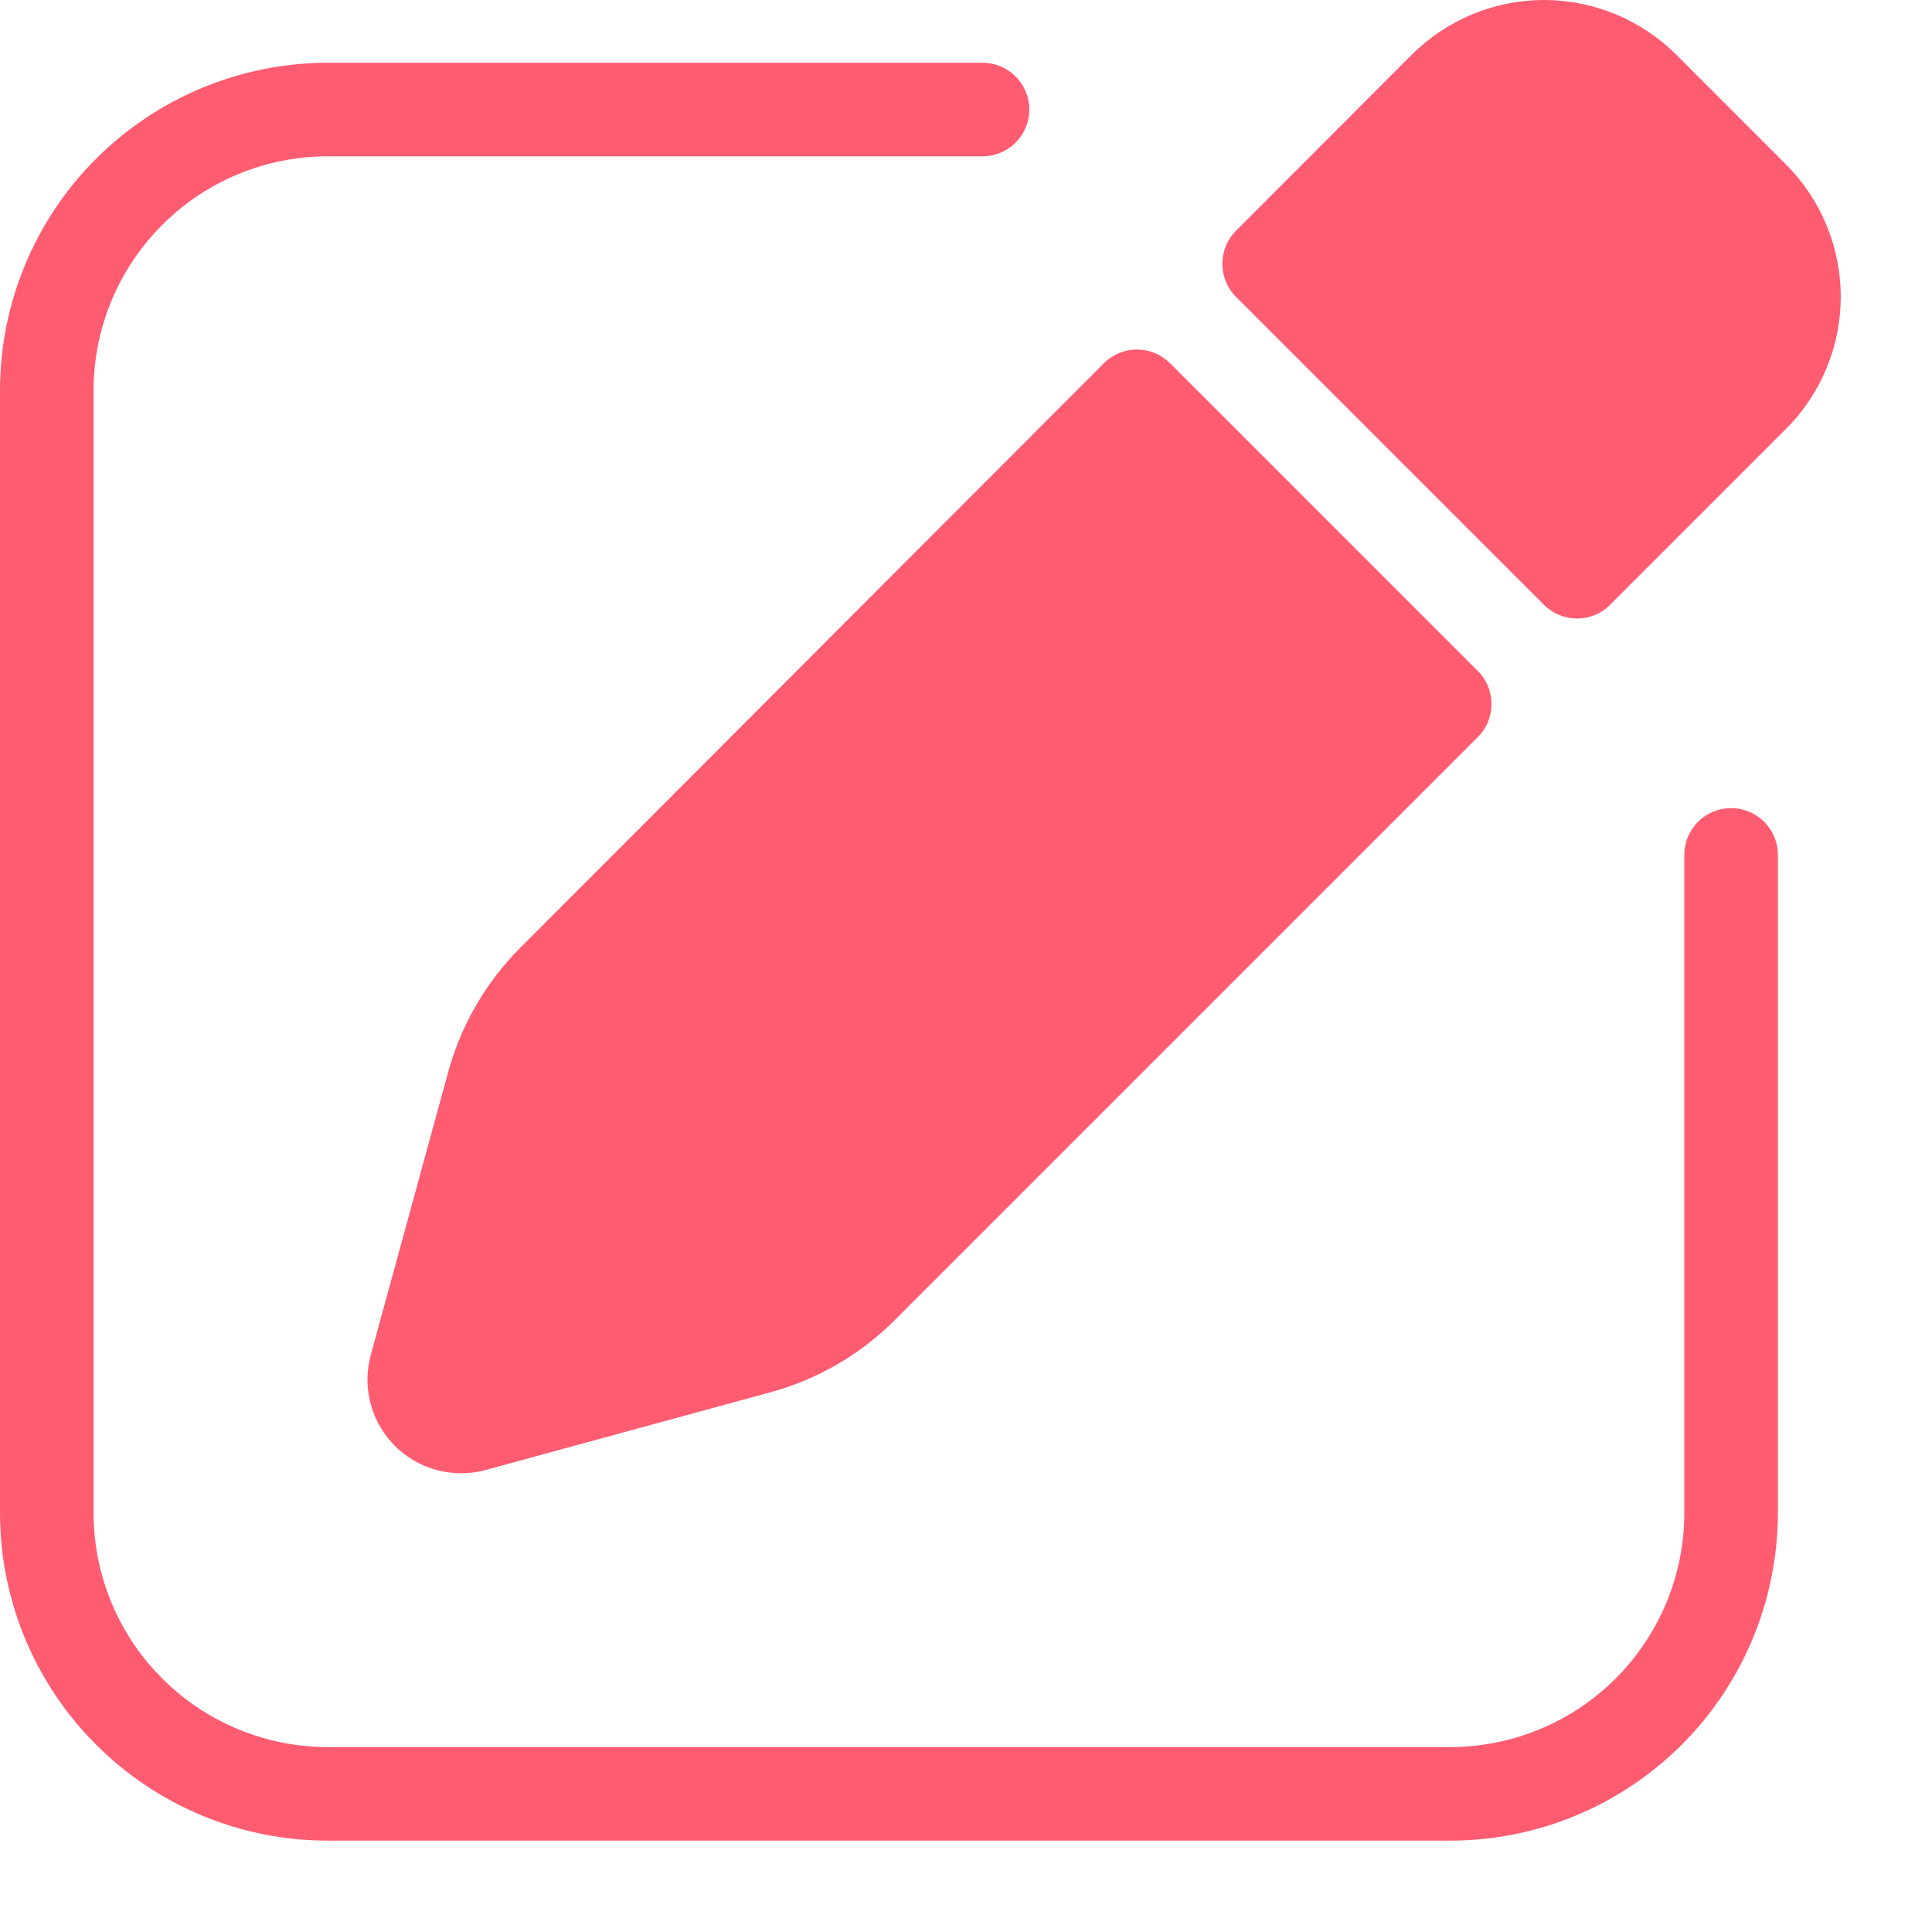 <svg width="21" height="21" viewBox="0 0 21 21" fill="none" xmlns="http://www.w3.org/2000/svg">
<path d="M15.765 20.007H3.56C2.616 20.006 1.711 19.631 1.044 18.963C0.376 18.296 0.001 17.391 0 16.447V4.242C0.001 3.298 0.376 2.393 1.044 1.726C1.711 1.059 2.616 0.684 3.56 0.682H10.679C10.96 0.682 11.188 0.91 11.188 1.191C11.188 1.472 10.96 1.699 10.679 1.699H3.56C2.886 1.7 2.239 1.968 1.763 2.445C1.286 2.922 1.018 3.568 1.017 4.242V16.447C1.018 17.121 1.286 17.768 1.763 18.244C2.239 18.721 2.886 18.989 3.56 18.99H15.765C16.439 18.989 17.085 18.721 17.562 18.244C18.038 17.768 18.307 17.121 18.308 16.447V9.292C18.308 9.011 18.535 8.784 18.816 8.784C19.097 8.784 19.325 9.011 19.325 9.292V16.447C19.323 17.391 18.948 18.296 18.281 18.963C17.613 19.631 16.709 20.006 15.765 20.007ZM11.998 3.949L5.656 10.301C5.282 10.675 5.012 11.141 4.872 11.651L4.03 14.728C3.967 14.96 3.988 15.207 4.089 15.425C4.19 15.642 4.365 15.818 4.583 15.919C4.8 16.02 5.047 16.041 5.279 15.978L8.372 15.134C8.885 14.995 9.352 14.723 9.727 14.348L16.063 8.012C16.262 7.813 16.262 7.492 16.063 7.293L12.718 3.948C12.622 3.852 12.493 3.799 12.358 3.799C12.223 3.799 12.094 3.853 11.998 3.948L11.998 3.949ZM19.412 1.787L18.222 0.596V0.596C17.84 0.215 17.323 0 16.783 0C16.243 0 15.726 0.215 15.344 0.596L13.435 2.508L13.435 2.508C13.237 2.706 13.237 3.028 13.435 3.227L16.782 6.574C16.981 6.773 17.303 6.773 17.501 6.574L19.412 4.663C19.794 4.282 20.008 3.764 20.008 3.225C20.008 2.686 19.794 2.168 19.412 1.787L19.412 1.787Z" fill="#FF5C72"/>
</svg>
